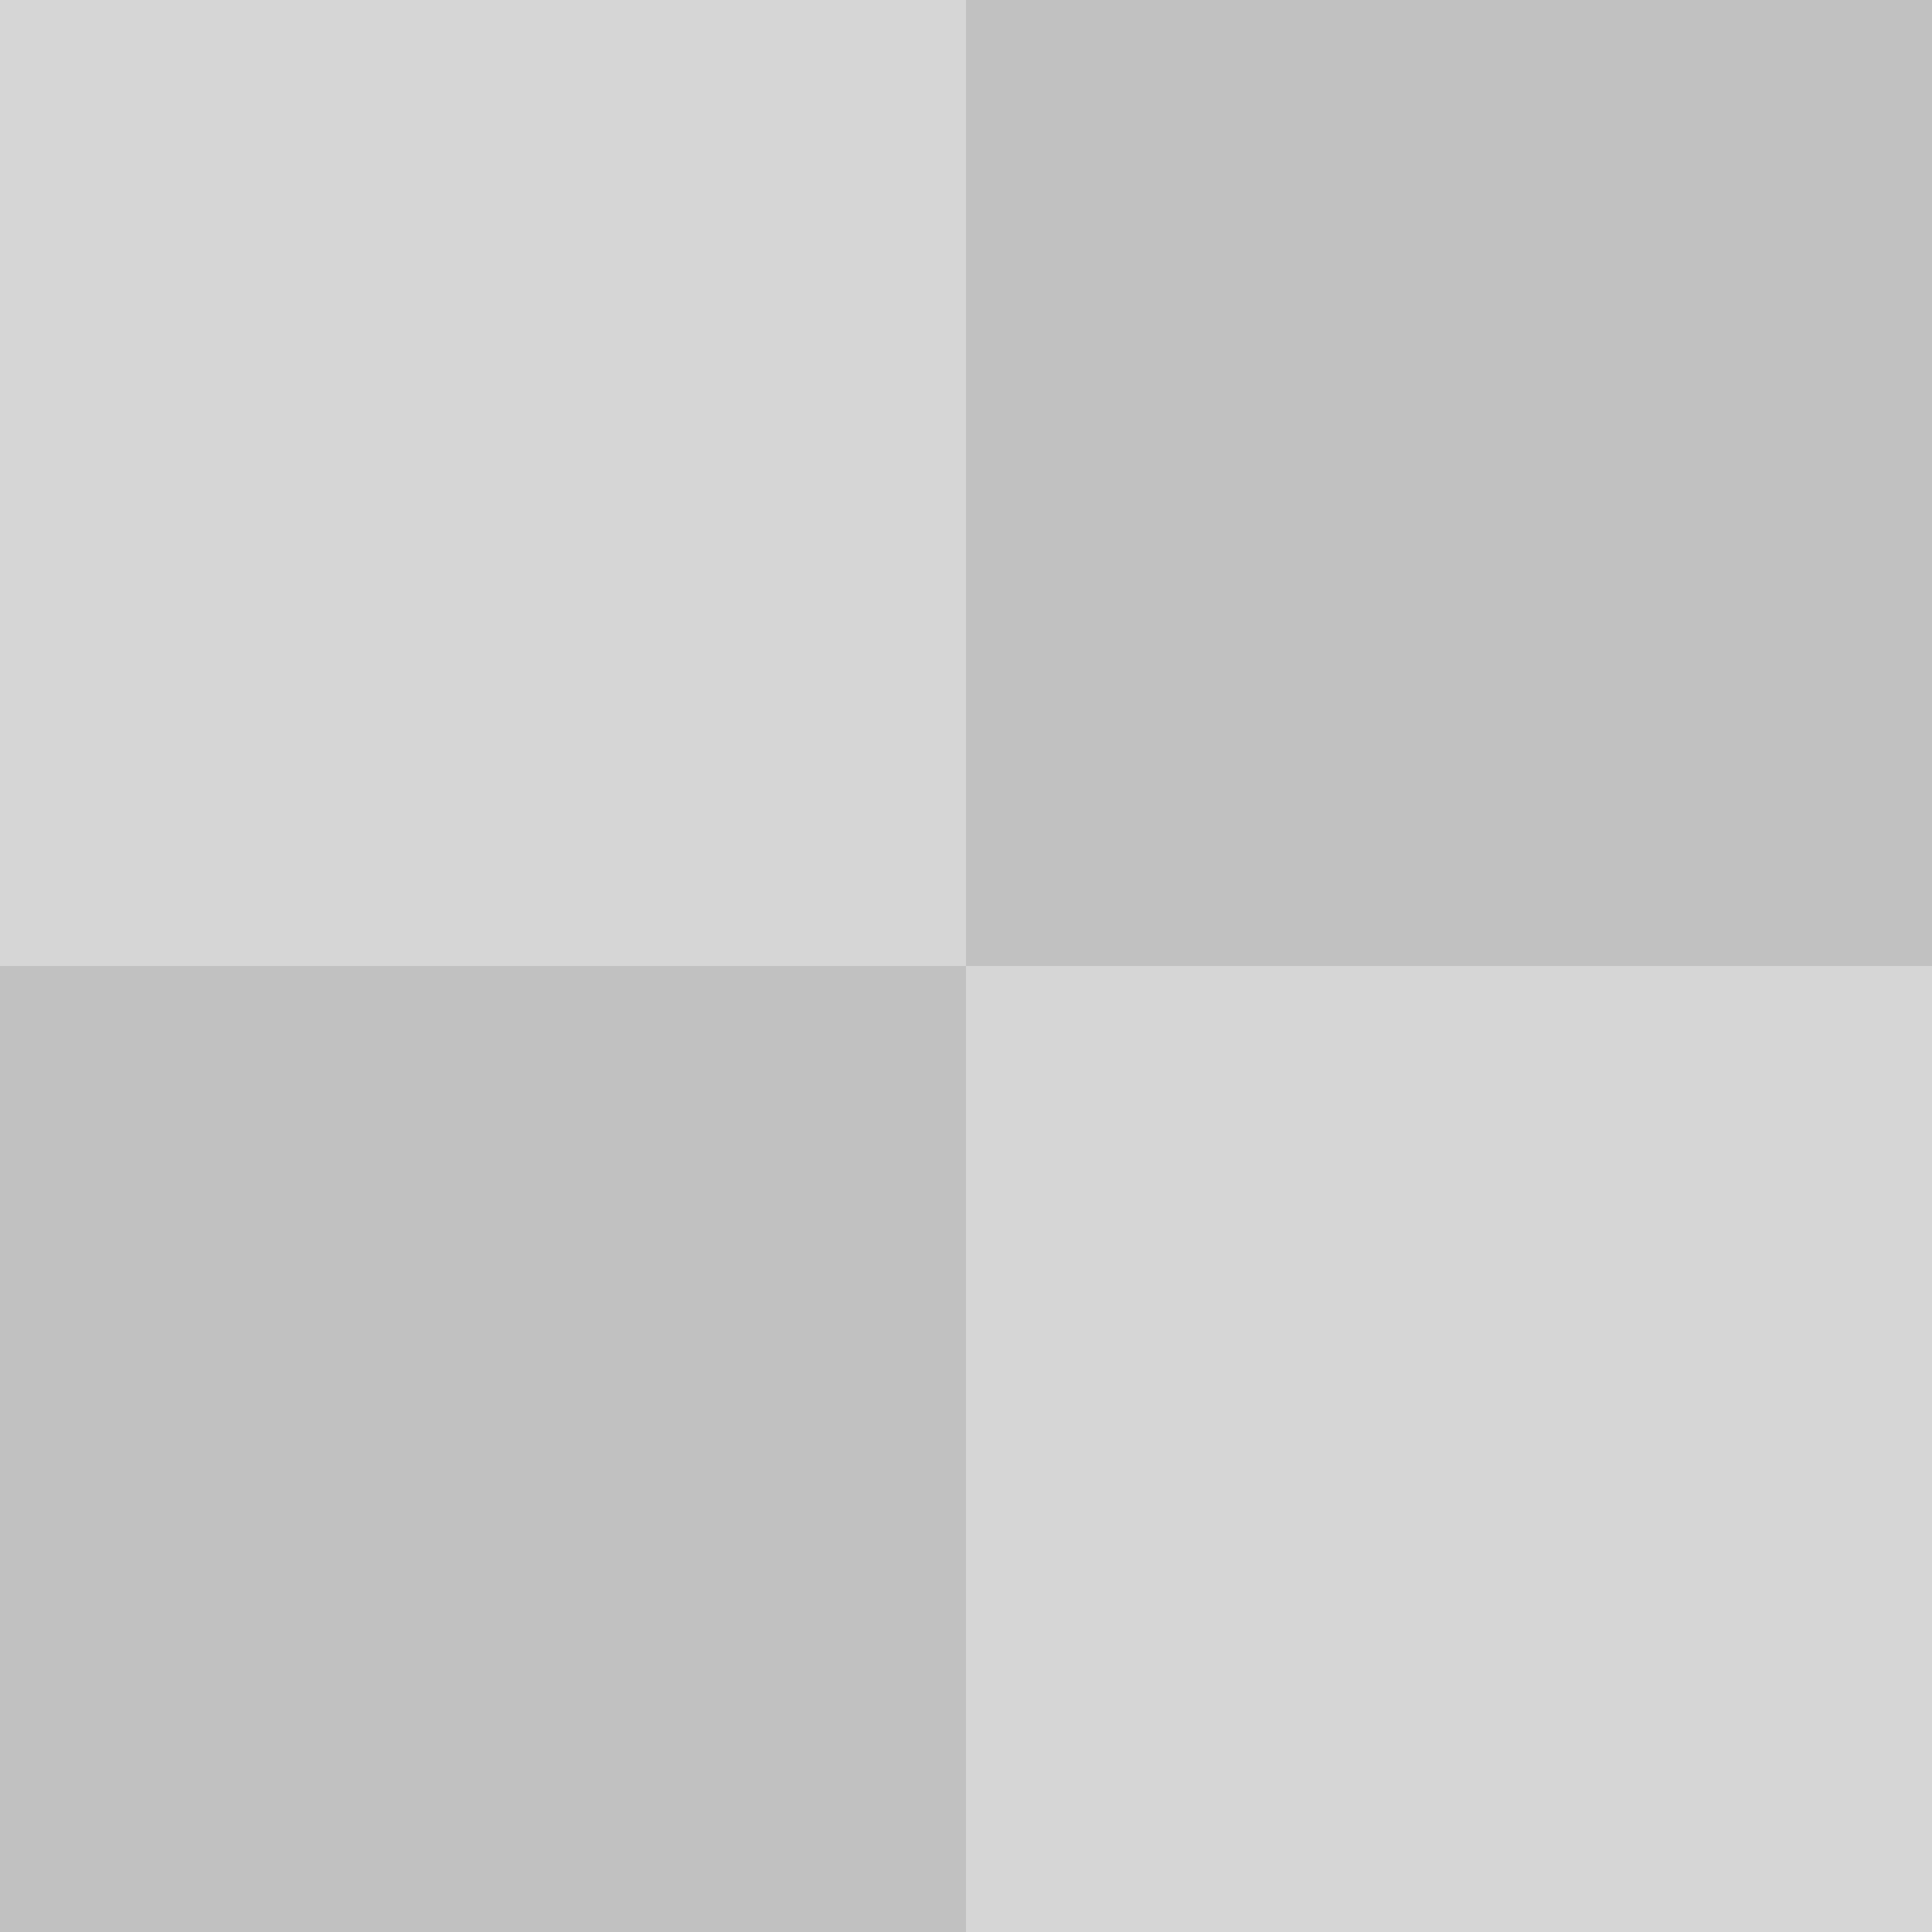 <svg height="128" width="128" xmlns="http://www.w3.org/2000/svg"><path d="M128 0H64v64h64zM64 64H0v64h64z" fill="#666" fill-opacity=".4"/><path d="M128 64H64v64h64zm-64 0V0H0v64z" fill="#999" fill-opacity=".4"/></svg>
